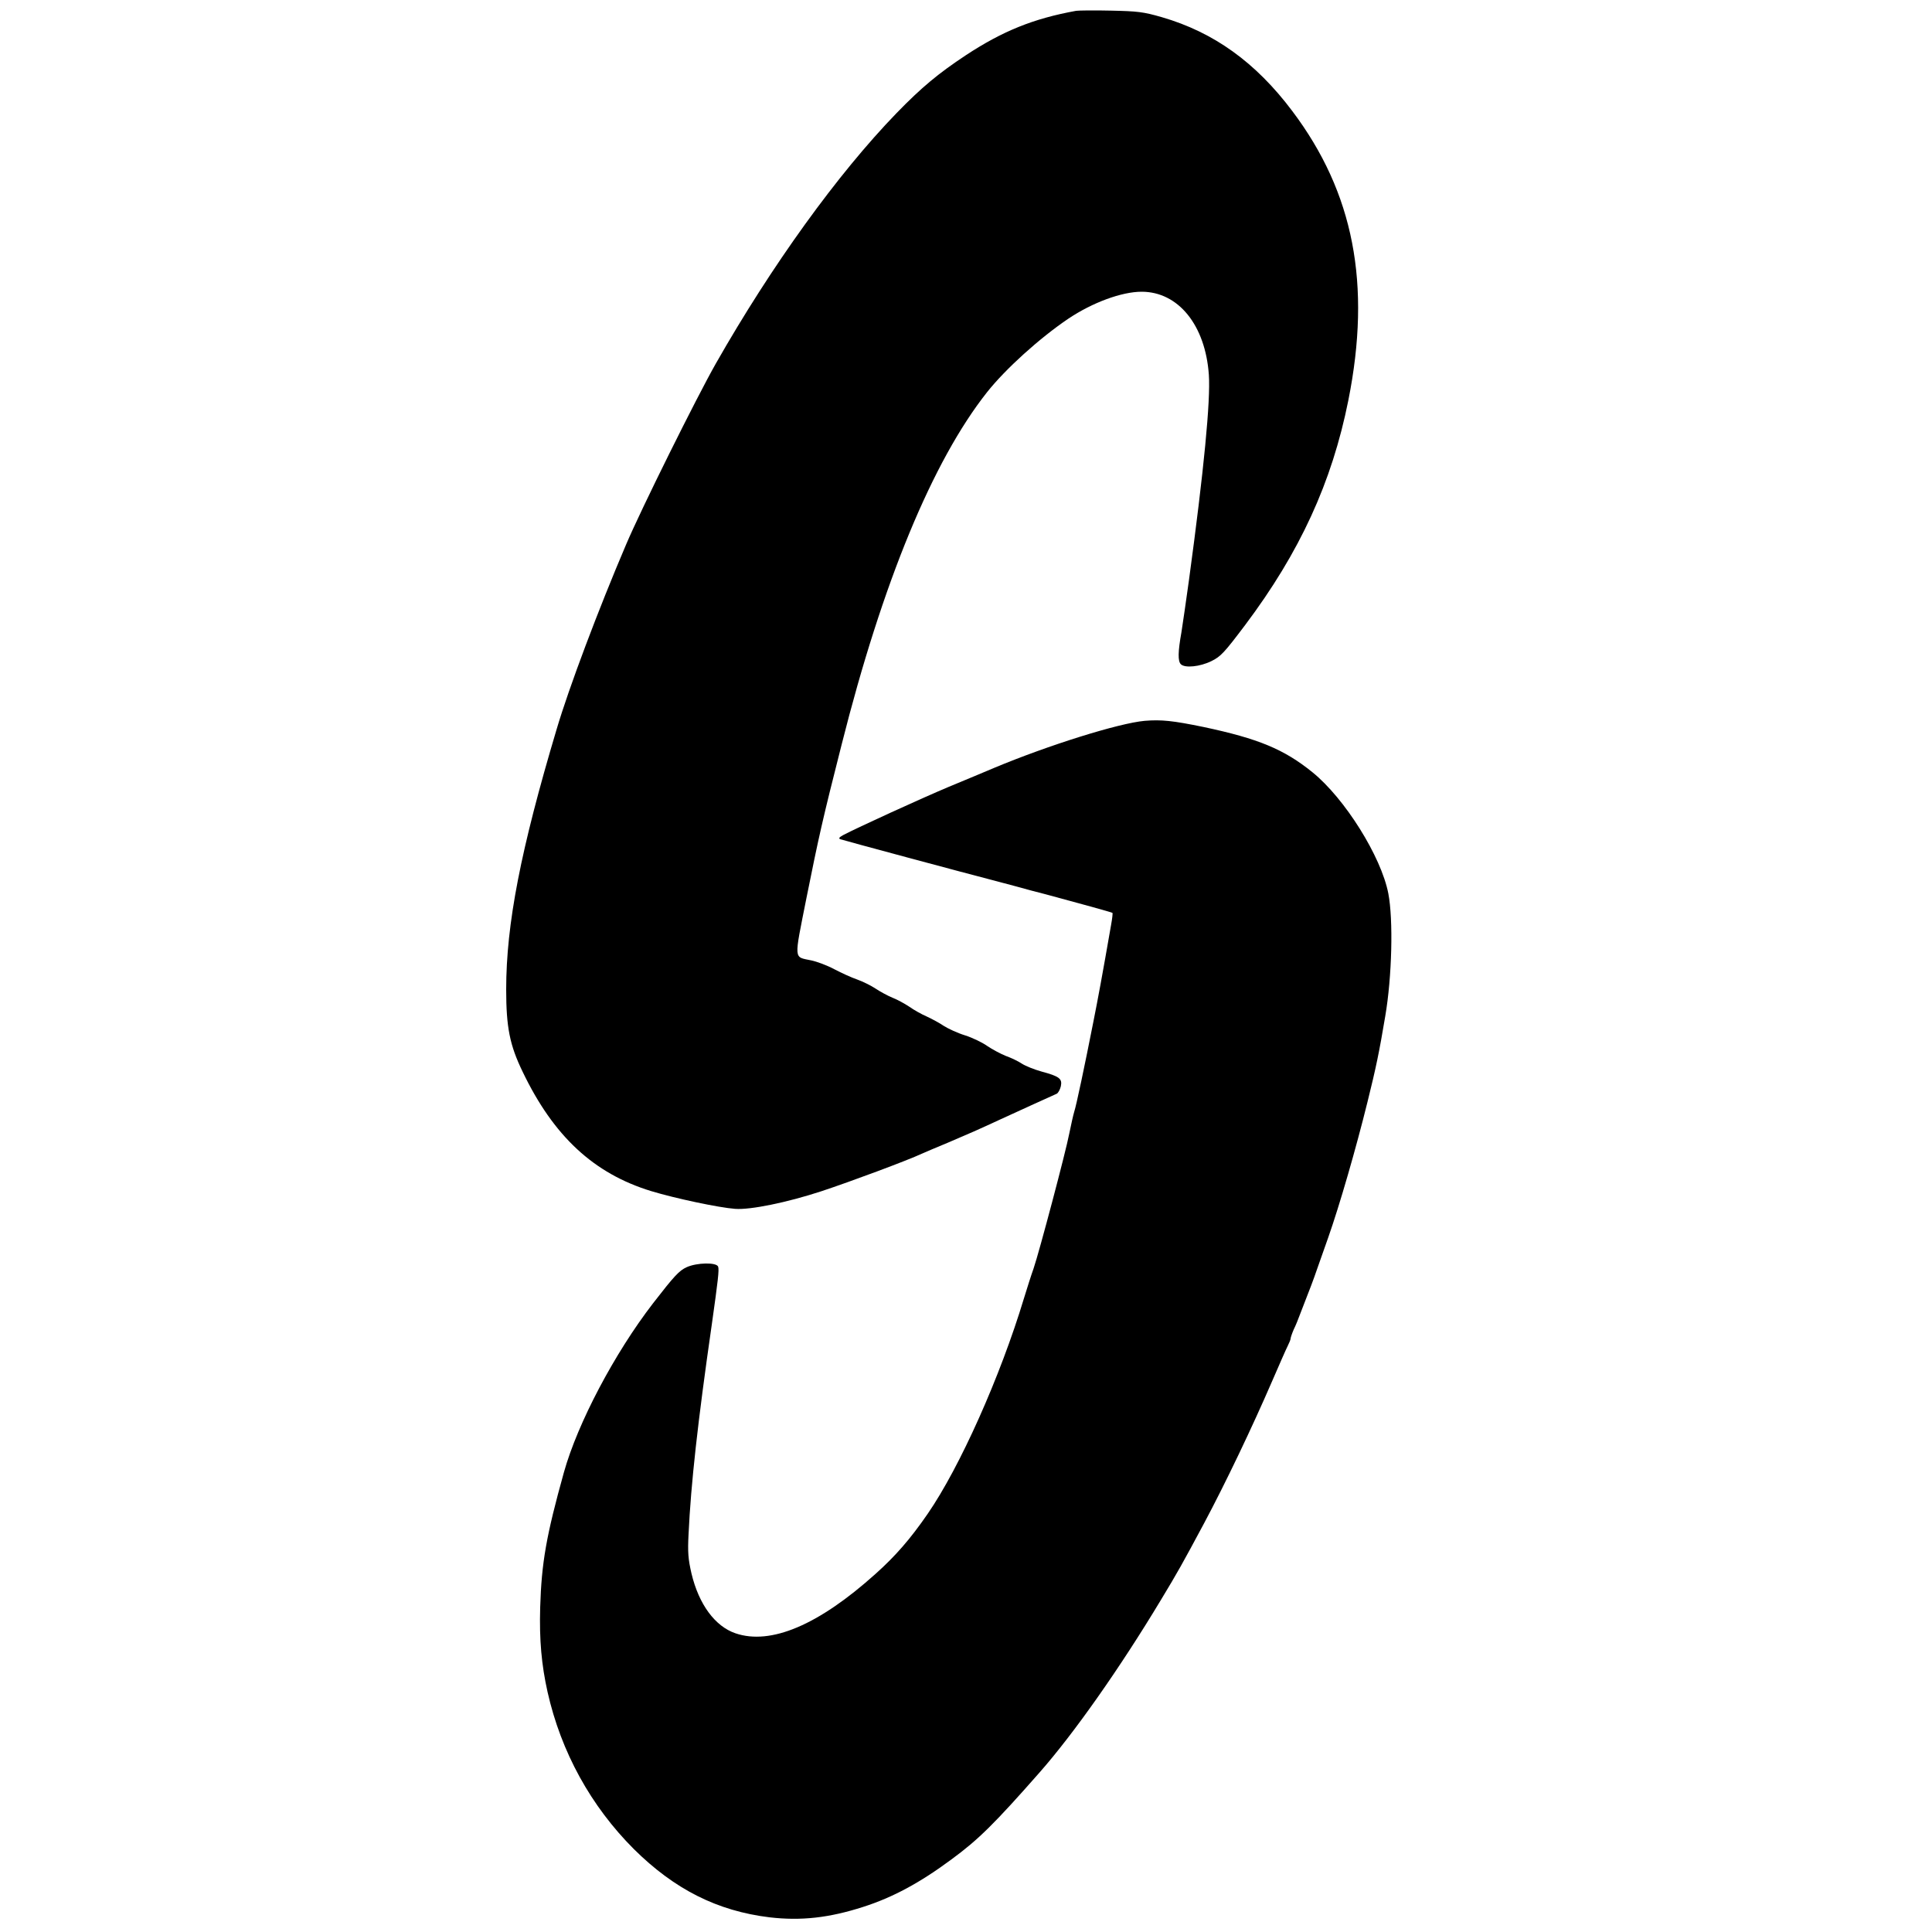 <?xml version="1.0" standalone="no"?>
<!DOCTYPE svg PUBLIC "-//W3C//DTD SVG 20010904//EN"
 "http://www.w3.org/TR/2001/REC-SVG-20010904/DTD/svg10.dtd">
<svg version="1.0" xmlns="http://www.w3.org/2000/svg"
 width="1000pt" height="1000pt" viewBox="0 0 1000 1000"
 preserveAspectRatio="xMidYMid meet">

<g transform="translate(0,1000) scale(0.1,-0.1)"
fill="#000000" stroke="none">
<path d="M5570 9944 c-221 -40 -381 -105 -571 -230 -142 -94 -229 -166 -359
-300 -305 -315 -646 -788 -935 -1296 -100 -176 -388 -756 -465 -938 -141 -330
-296 -741 -359 -955 -186 -623 -261 -1008 -261 -1346 0 -195 18 -288 85 -426
160 -334 368 -527 665 -618 125 -38 352 -86 435 -92 79 -6 269 33 446 91 151
50 442 158 524 196 11 5 69 30 130 55 115 49 154 66 275 122 41 19 120 55 175
80 55 25 107 48 115 52 8 5 17 22 21 39 8 39 -8 51 -101 76 -36 10 -81 28
-100 40 -19 13 -57 31 -85 41 -27 11 -70 34 -95 51 -25 18 -77 43 -115 55 -39
12 -88 35 -110 49 -22 15 -61 36 -87 48 -26 11 -67 34 -91 51 -24 16 -64 38
-88 47 -24 10 -63 31 -87 47 -24 16 -67 37 -95 47 -29 10 -82 34 -118 53 -37
20 -91 40 -120 46 -92 20 -90 -6 -25 322 63 314 84 409 182 794 212 842 472
1470 753 1825 95 120 272 280 420 380 125 84 277 140 380 140 190 0 330 -173
348 -430 9 -134 -25 -489 -103 -1063 -14 -103 -32 -224 -39 -270 -18 -100 -19
-149 -3 -165 21 -21 99 -13 158 16 49 24 67 44 175 187 283 377 449 738 534
1163 120 601 28 1075 -290 1497 -190 253 -407 408 -675 486 -97 28 -126 31
-264 34 -85 2 -166 1 -180 -1z"/>
<path d="M5925 6269 c-134 -12 -498 -126 -778 -243 -45 -19 -152 -64 -237 -99
-143 -60 -475 -212 -545 -249 -22 -12 -26 -18 -15 -22 13 -5 660 -179 785
-211 28 -7 85 -23 128 -34 42 -12 110 -30 150 -40 164 -44 342 -93 345 -96 2
-2 -1 -29 -7 -62 -47 -270 -67 -377 -92 -503 -45 -228 -88 -432 -99 -465 -5
-16 -16 -66 -25 -110 -18 -95 -156 -615 -185 -700 -12 -33 -34 -103 -50 -155
-123 -407 -332 -874 -498 -1115 -91 -132 -168 -220 -271 -312 -295 -265 -542
-369 -724 -307 -106 36 -190 150 -228 310 -17 74 -20 109 -15 204 12 257 47
577 121 1090 31 220 38 278 32 294 -9 23 -110 21 -163 -3 -39 -18 -64 -45
-174 -187 -199 -258 -390 -620 -461 -874 -92 -330 -116 -469 -123 -699 -5
-170 7 -299 38 -438 70 -312 225 -592 447 -814 210 -208 431 -320 702 -353
163 -19 308 -3 485 54 153 49 294 125 457 246 139 102 223 185 456 450 177
201 415 539 628 893 87 144 111 187 223 396 112 210 249 497 352 735 37 85 73
168 81 183 8 16 15 33 15 38 0 5 7 26 16 47 10 20 25 57 34 82 48 122 73 189
85 225 8 22 35 99 60 170 59 168 143 458 204 705 43 174 59 249 91 440 35 204
42 500 16 635 -37 192 -226 493 -393 628 -147 119 -280 174 -563 234 -160 33
-219 39 -305 32z"/>
</g>
</svg>
